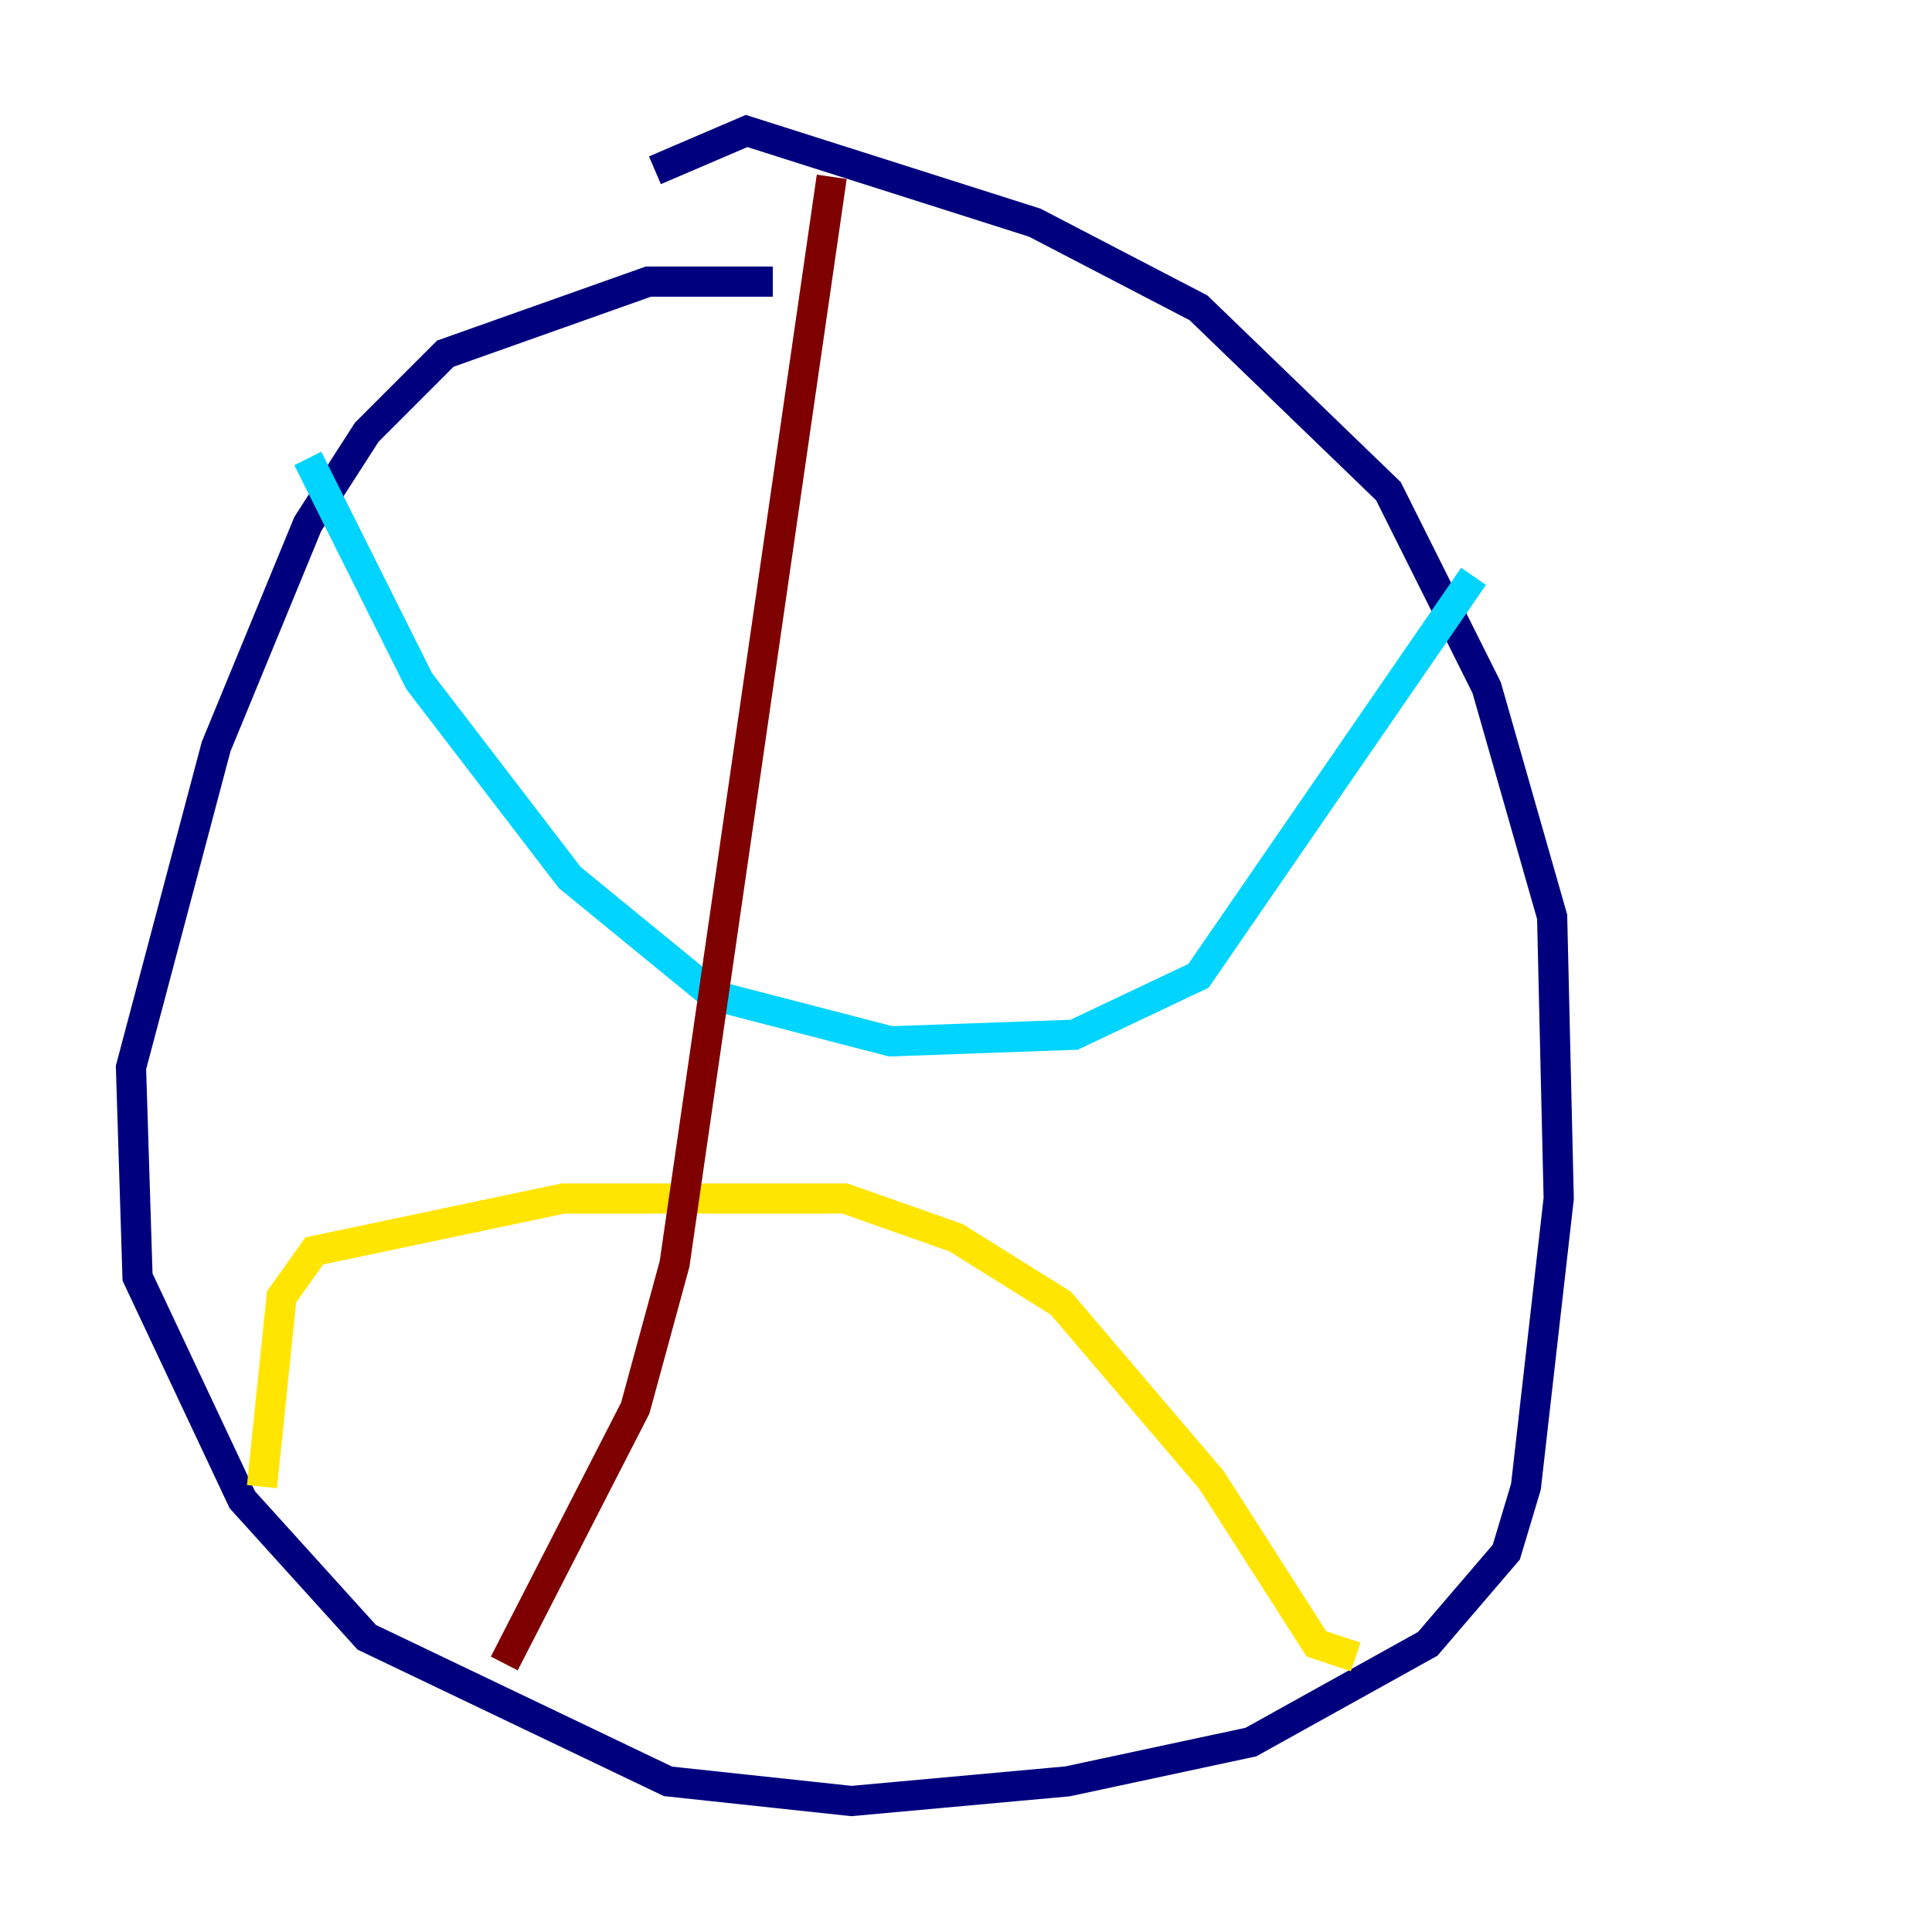 <?xml version="1.0" encoding="utf-8" ?>
<svg baseProfile="tiny" height="128" version="1.2" viewBox="0,0,128,128" width="128" xmlns="http://www.w3.org/2000/svg" xmlns:ev="http://www.w3.org/2001/xml-events" xmlns:xlink="http://www.w3.org/1999/xlink"><defs /><polyline fill="none" points="51.2,18.658 42.956,18.658 29.505,23.43 24.298,28.637 20.393,34.712 14.319,49.464 8.678,70.725 9.112,84.61 16.054,99.363 24.298,108.475 44.258,118.02 56.407,119.322 70.725,118.02 82.875,115.417 94.59,108.909 99.797,102.834 101.098,98.495 103.268,79.403 102.834,60.746 98.495,45.559 91.986,32.542 79.403,20.393 68.556,14.752 49.464,8.678 43.39,11.281" stroke="#00007f" stroke-width="2" /><polyline fill="none" points="20.393,30.373 27.77,45.125 37.749,58.142 47.295,65.953 59.01,68.99 71.159,68.556 79.403,64.651 97.627,38.183" stroke="#00d4ff" stroke-width="2" /><polyline fill="none" points="89.817,109.776 87.214,108.909 80.271,98.061 70.291,86.346 63.349,82.007 55.973,79.403 37.315,79.403 20.827,82.875 18.658,85.912 17.356,98.495" stroke="#ffe500" stroke-width="2" /><polyline fill="none" points="33.41,110.21 42.088,93.288 44.691,83.742 55.105,11.715" stroke="#7f0000" stroke-width="2" /></svg>